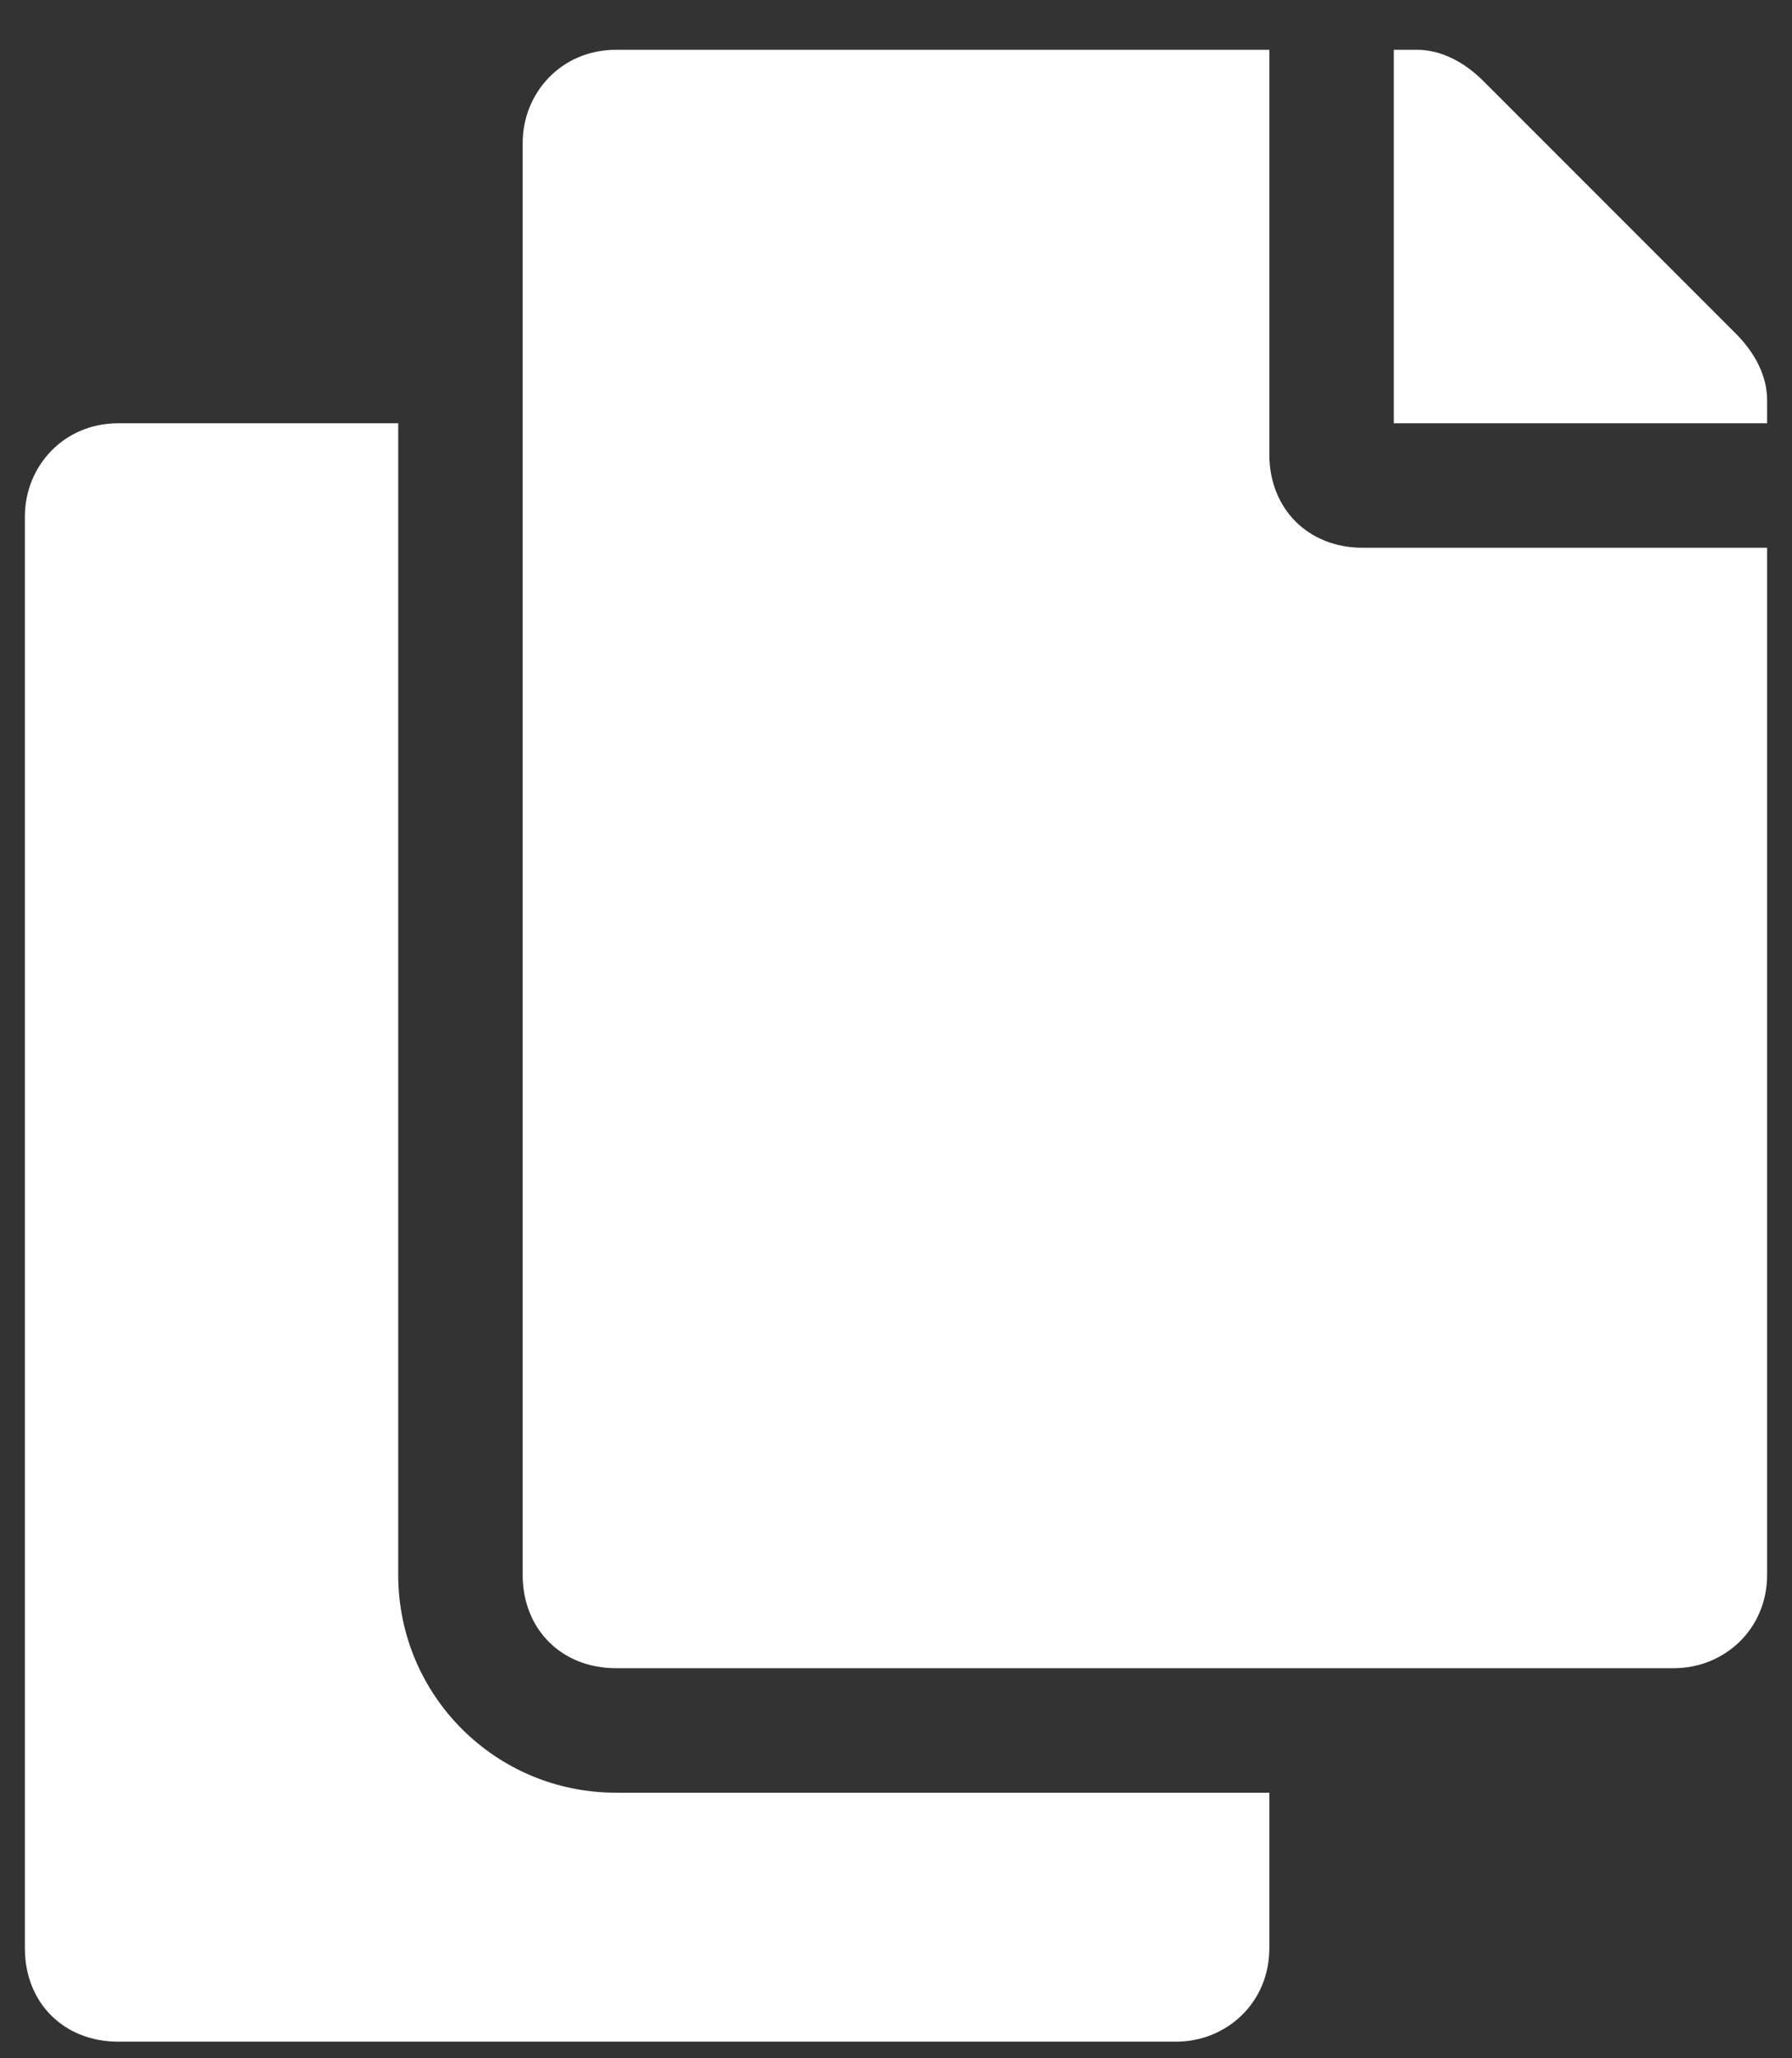 <svg width="27" height="31" viewBox="0 0 27 31" fill="none" xmlns="http://www.w3.org/2000/svg">
<rect x="0" y="0" width="27" height="31" fill="#333333" stroke="none"/>
<path d="M19.125 27H9.281C7.465 27 6 25.535 6 23.719V6.375H1.781C0.961 6.375 0.375 7.02 0.375 7.781V29.344C0.375 30.164 0.961 30.75 1.781 30.75H17.719C18.48 30.75 19.125 30.164 19.125 29.344V27ZM19.125 6.844V0.75H9.281C8.461 0.75 7.875 1.395 7.875 2.156V23.719C7.875 24.539 8.461 25.125 9.281 25.125H25.219C25.98 25.125 26.625 24.539 26.625 23.719V8.25H20.531C19.711 8.25 19.125 7.664 19.125 6.844ZM26.156 5.027L22.348 1.219C22.055 0.926 21.703 0.75 21.352 0.75H21V6.375H26.625V6.023C26.625 5.672 26.449 5.32 26.156 5.027Z" fill="white"/>
</svg>
